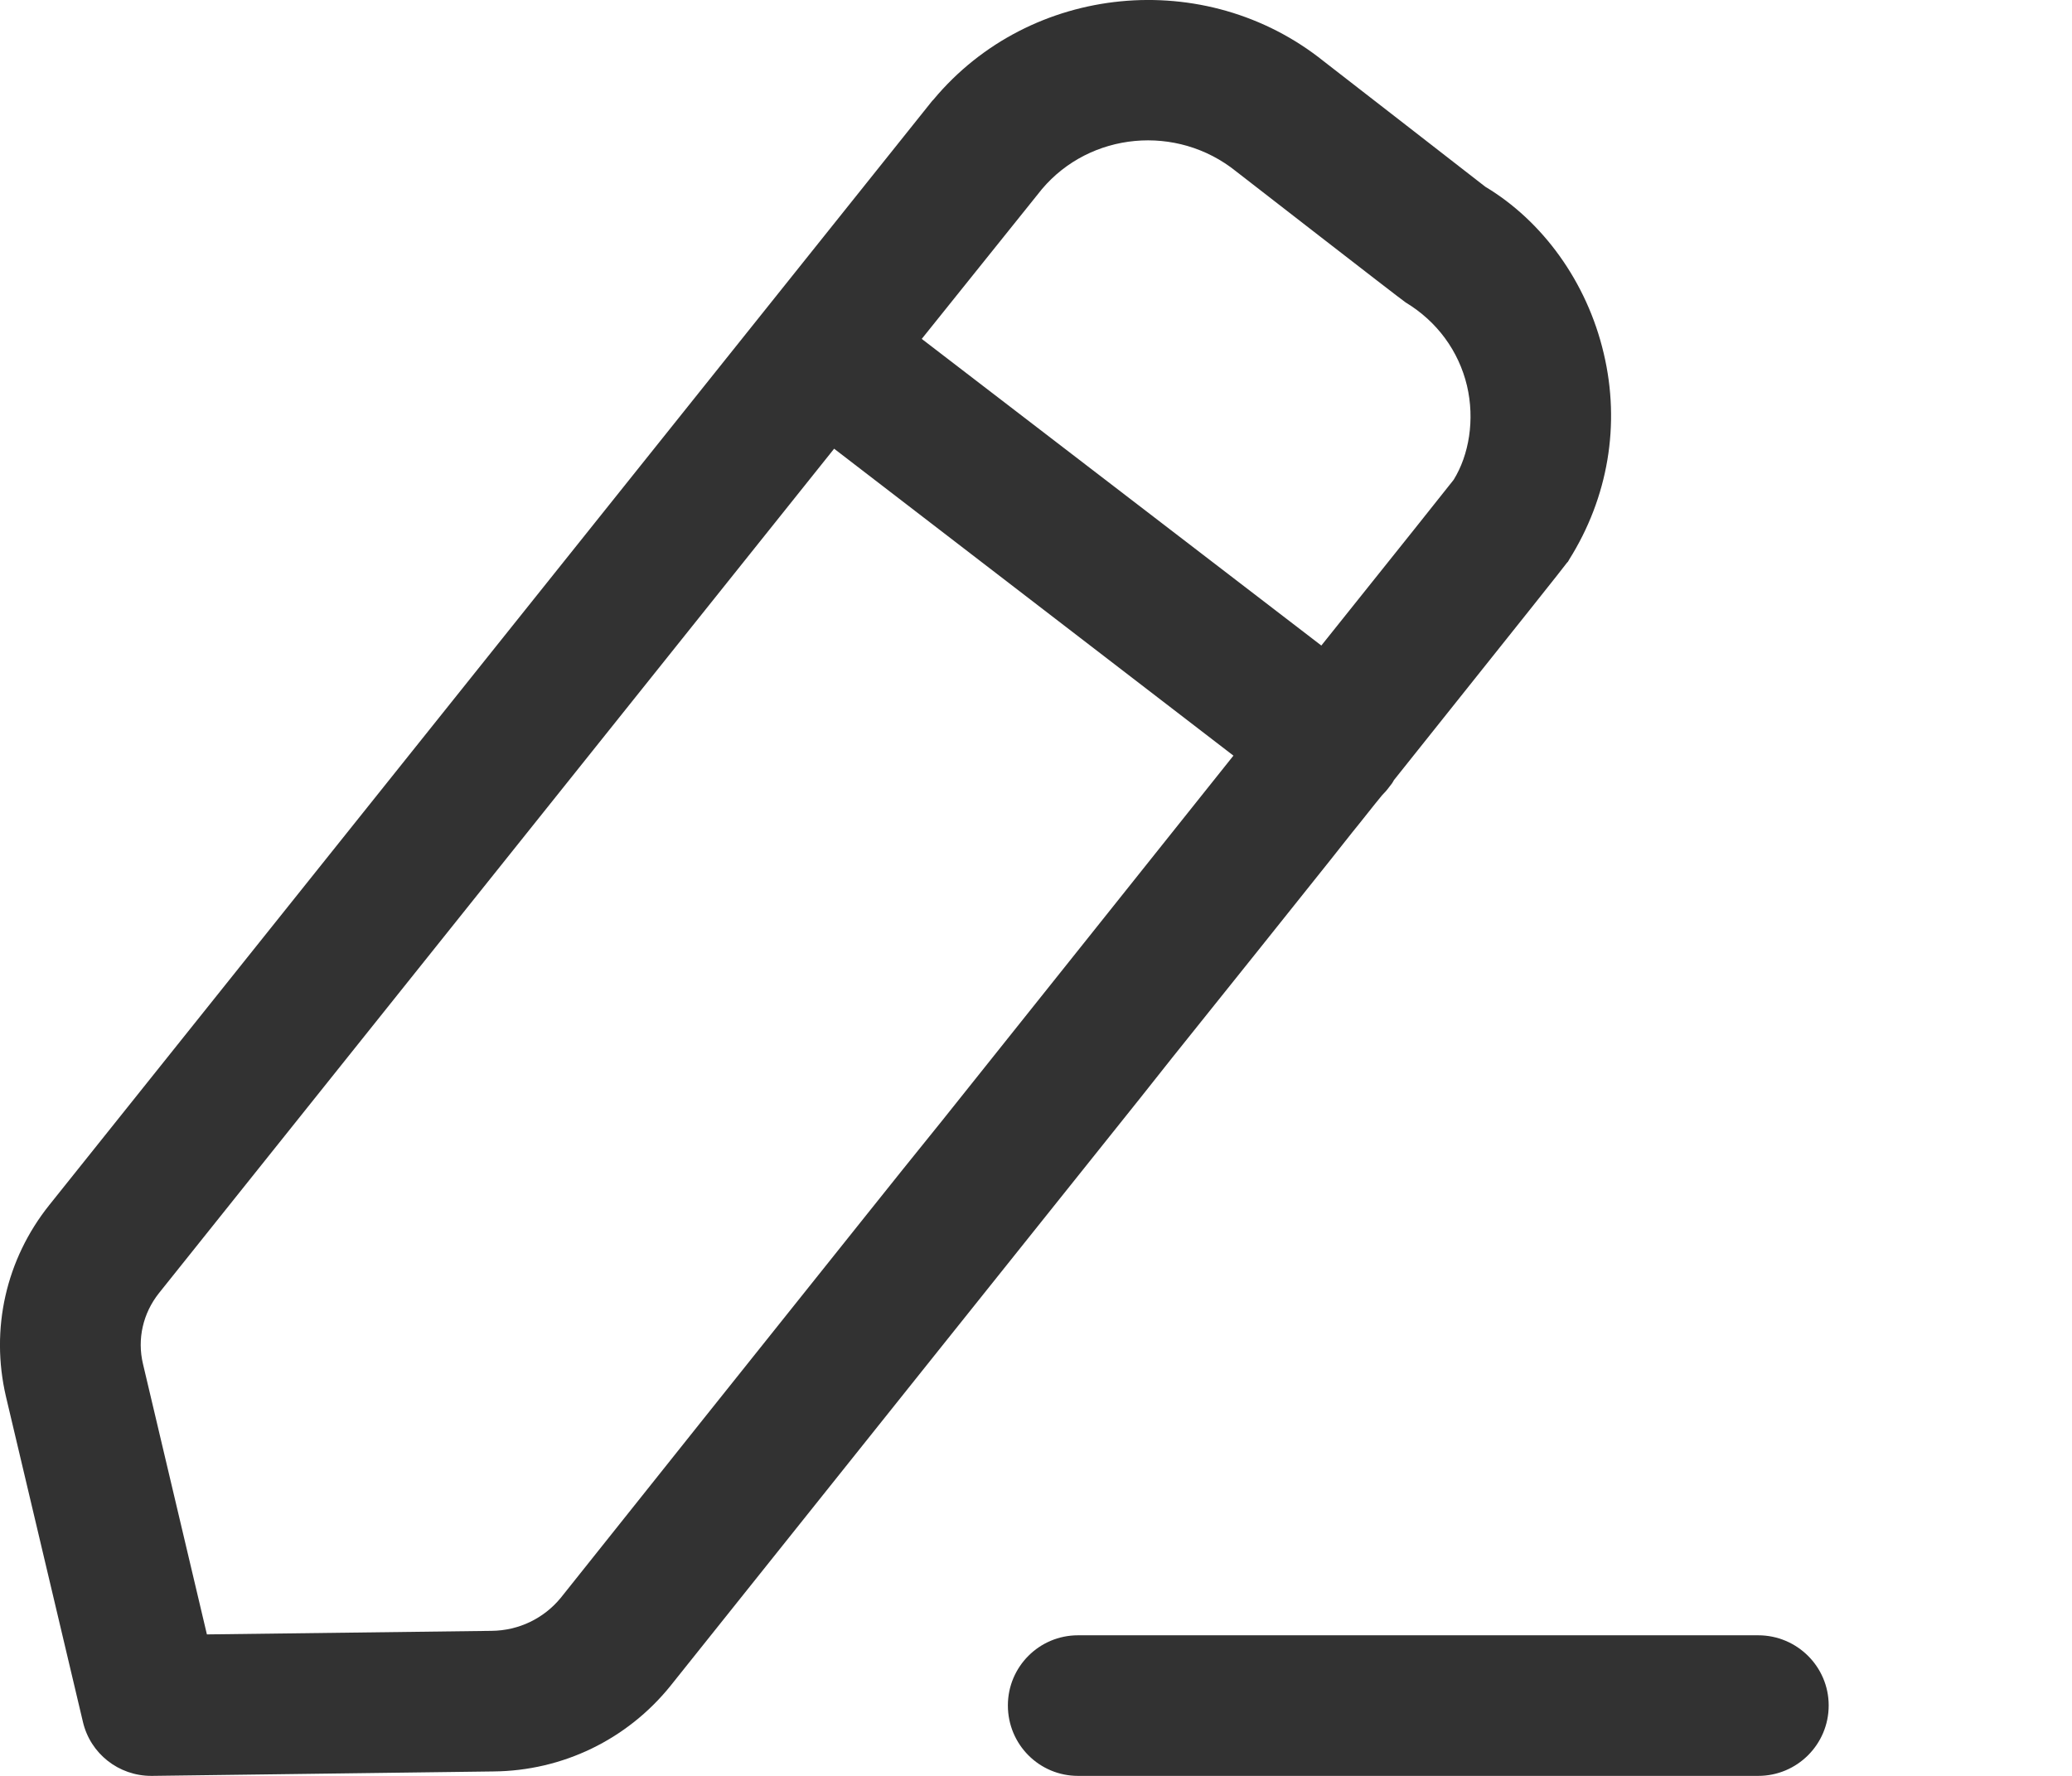 <svg
      width="7"
      height="6"
      viewBox="0 0 7 6"
      fill="none"
      xmlns="http://www.w3.org/2000/svg"
    >
      <path
        fill-rule="evenodd"
        clip-rule="evenodd"
        d="M5.94 5.525C6.071 5.525 6.178 5.631 6.178 5.762C6.178 5.894 6.071 6 5.94 6H3.642C3.511 6 3.405 5.894 3.405 5.762C3.405 5.631 3.511 5.525 3.642 5.525H5.94ZM4.472 0.207C4.488 0.219 5.018 0.631 5.018 0.631C5.21 0.746 5.361 0.951 5.418 1.194C5.475 1.434 5.433 1.681 5.301 1.891C5.3 1.892 5.3 1.894 5.297 1.898L5.294 1.901C5.273 1.929 5.179 2.047 4.709 2.636C4.705 2.644 4.7 2.651 4.694 2.658C4.686 2.669 4.678 2.678 4.669 2.687C4.636 2.727 4.603 2.77 4.567 2.814L4.495 2.905C4.346 3.092 4.169 3.313 3.959 3.575L3.852 3.71C3.447 4.216 2.929 4.865 2.265 5.696C2.119 5.877 1.901 5.983 1.667 5.985L0.514 6H0.511C0.401 6 0.305 5.925 0.28 5.817L0.02 4.718C-0.033 4.49 0.02 4.255 0.166 4.072L3.15 0.34C3.152 0.339 3.153 0.337 3.154 0.336C3.481 -0.056 4.073 -0.113 4.472 0.207ZM2.818 1.516L0.537 4.369C0.483 4.437 0.463 4.524 0.483 4.608L0.699 5.522L1.661 5.51C1.753 5.509 1.837 5.468 1.894 5.399C2.182 5.037 2.545 4.583 2.918 4.116L3.05 3.951L3.183 3.786C3.533 3.348 3.878 2.915 4.167 2.553L2.818 1.516ZM3.52 0.639L3.114 1.145L4.464 2.181C4.724 1.856 4.895 1.642 4.911 1.621C4.963 1.537 4.983 1.418 4.956 1.303C4.928 1.186 4.855 1.086 4.749 1.022C4.727 1.007 4.193 0.592 4.176 0.579C3.976 0.418 3.683 0.446 3.52 0.639Z"
        fill="#323232"
      />
    </svg>
